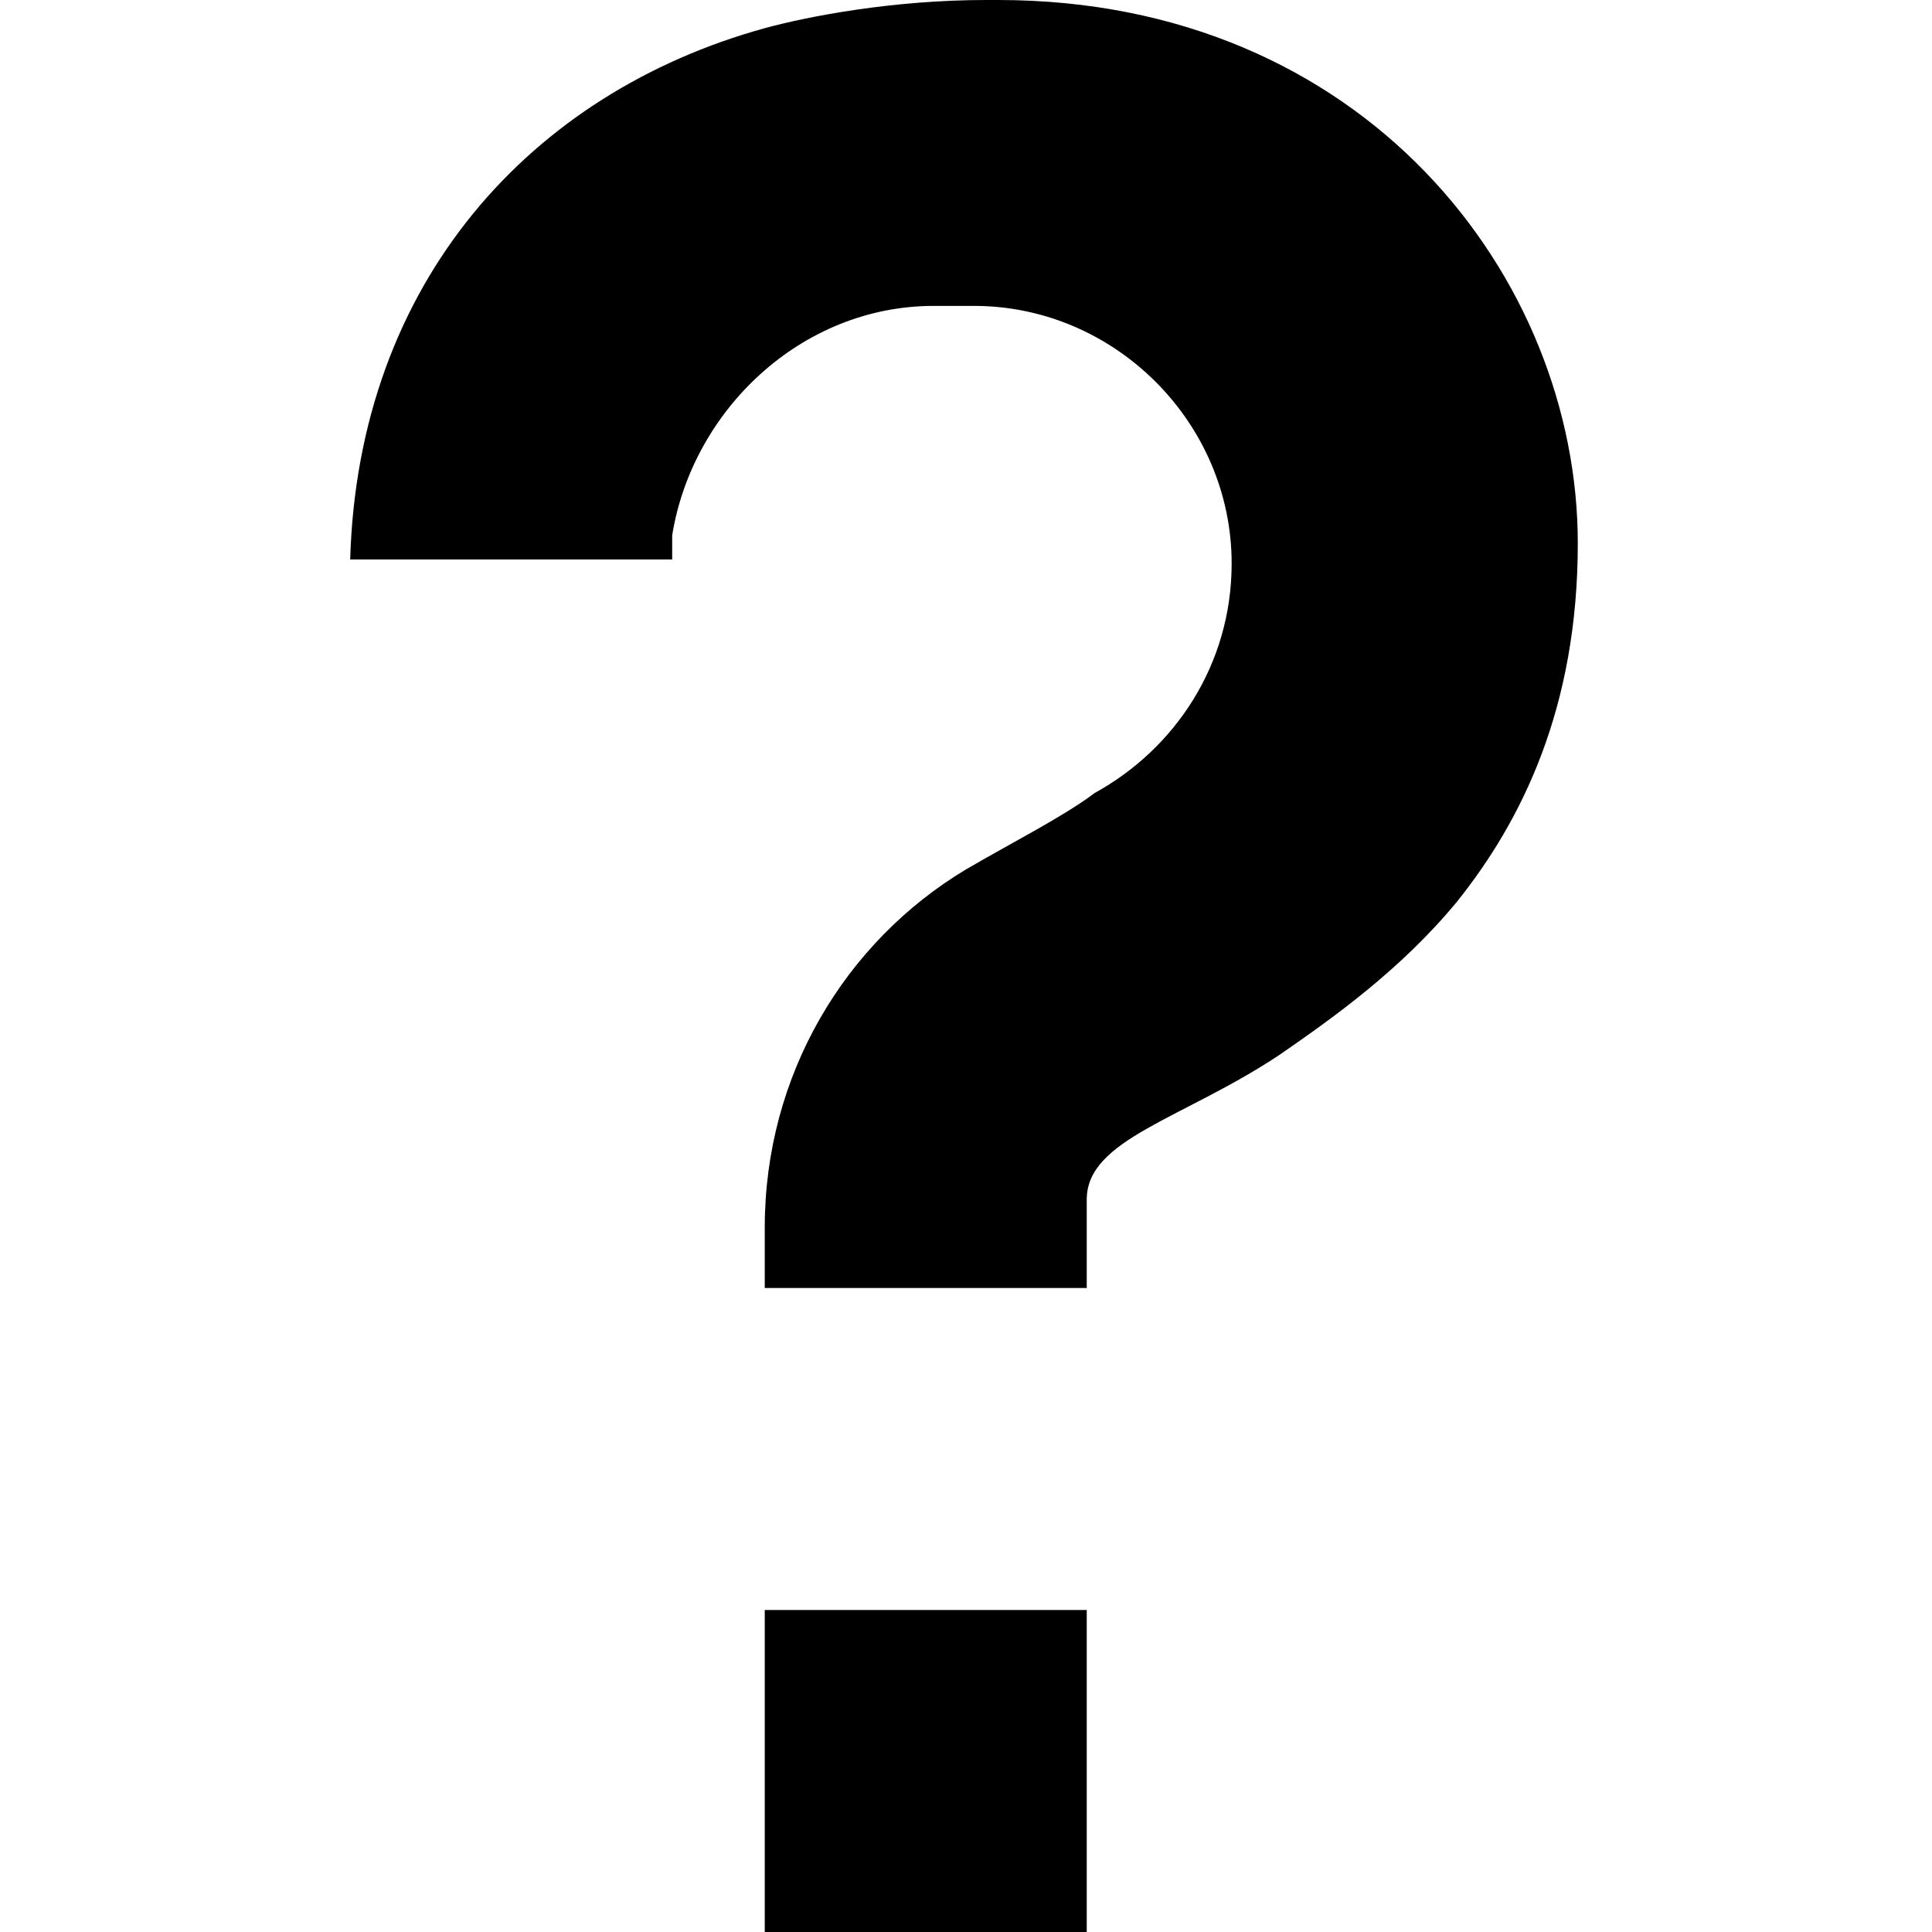 <svg xmlns="http://www.w3.org/2000/svg" viewBox="0 0 48 48"><path d="M19 40h8v8h-8v-8zm20.2-26.5c0 4.1-1.4 6.9-3 8.9-1.4 1.7-3.1 2.9-4.4 3.8-2.4 1.6-4.8 2.1-4.8 3.6V32h-8v-1.5c0-3.8 2-7.1 5-8.9 1.2-.7 2.4-1.3 3.2-1.9 2-1.1 3.4-3.2 3.4-5.7 0-3.5-2.9-6.4-6.4-6.4h-1c-3.3 0-6 2.6-6.5 5.7v.6h-8C8.9 7 13.2 2.3 19 .7c1.1-.3 3.2-.7 5.5-.7h.3c9.1 0 14.4 6.9 14.4 13.5z"/></svg>